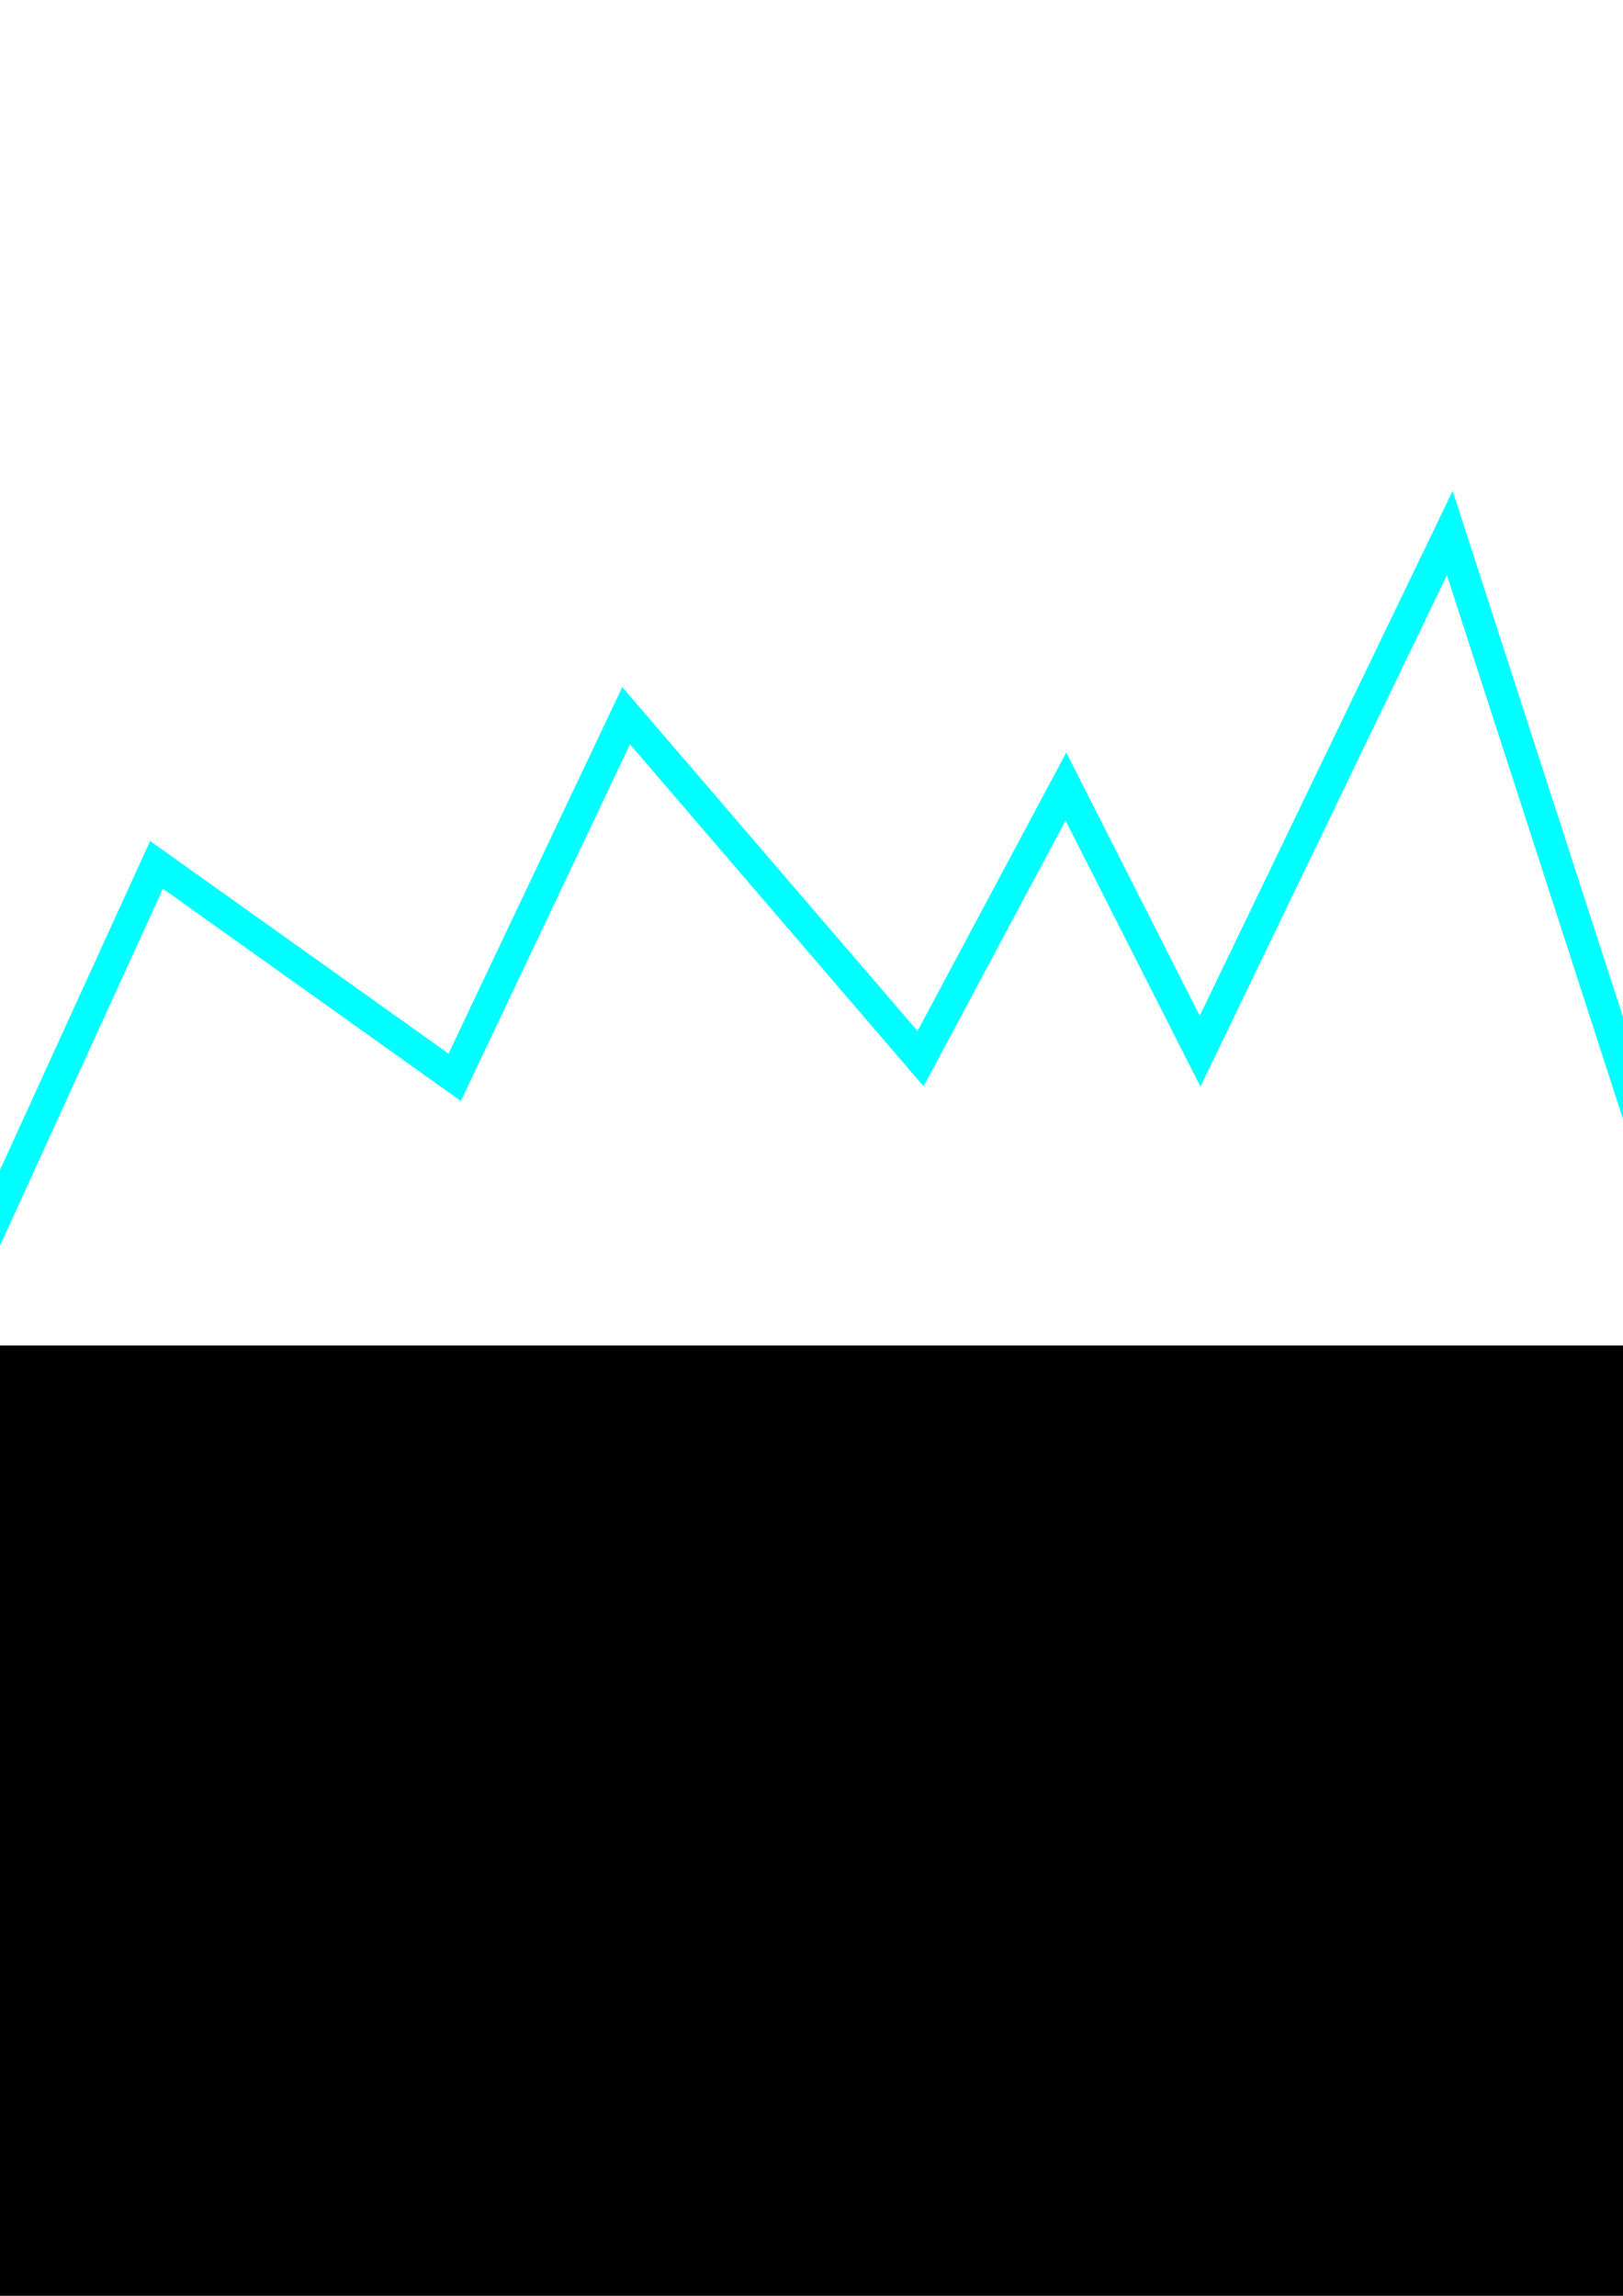 <?xml version="1.0" encoding="UTF-8" standalone="no"?>
<!-- Created with Inkscape (http://www.inkscape.org/) -->

<svg
   width="210mm"
   height="297mm"
   viewBox="0 0 210 297"
   version="1.1"
   id="svg5"
   sodipodi:docname="back02.svg"
   inkscape:version="1.1.2 (b8e25be833, 2022-02-05)"
   xmlns:inkscape="http://www.inkscape.org/namespaces/inkscape"
   xmlns:sodipodi="http://sodipodi.sourceforge.net/DTD/sodipodi-0.dtd"
   xmlns="http://www.w3.org/2000/svg"
   xmlns:svg="http://www.w3.org/2000/svg">
  <sodipodi:namedview
     id="namedview7"
     pagecolor="#505050"
     bordercolor="#eeeeee"
     borderopacity="1"
     inkscape:pageshadow="0"
     inkscape:pageopacity="0"
     inkscape:pagecheckerboard="0"
     inkscape:document-units="mm"
     showgrid="false"
     inkscape:zoom="0.54866744"
     inkscape:cx="-103.88807"
     inkscape:cy="599.63463"
     inkscape:window-width="1858"
     inkscape:window-height="1057"
     inkscape:window-x="-8"
     inkscape:window-y="-8"
     inkscape:window-maximized="1"
     inkscape:current-layer="layer1" />
  <defs
     id="defs2" />
  <g
     inkscape:label="Ebene 1"
     inkscape:groupmode="layer"
     id="layer1">
    <path
       style="fill:#000000;stroke-width:0.341"
       d="M -8.13,278.232 V 174.061 H 110.874 229.879 V 278.232 382.404 H 110.874 -8.13 Z"
       id="path602" />
    <path
       style="fill:none;stroke:#00ffff;stroke-width:4.065;stroke-linecap:butt;stroke-linejoin:miter;stroke-opacity:1;stroke-miterlimit:4;stroke-dasharray:none"
       d="m -8.13,174.061 28.384,-62.183 38.578,27.487 22.183,-46.776 38.096,44.365 18.807,-35.203 17.36,34.238 32.309,-67.03 32.792,101.268 9.5,3.834"
       id="path1781" />
  </g>
</svg>
